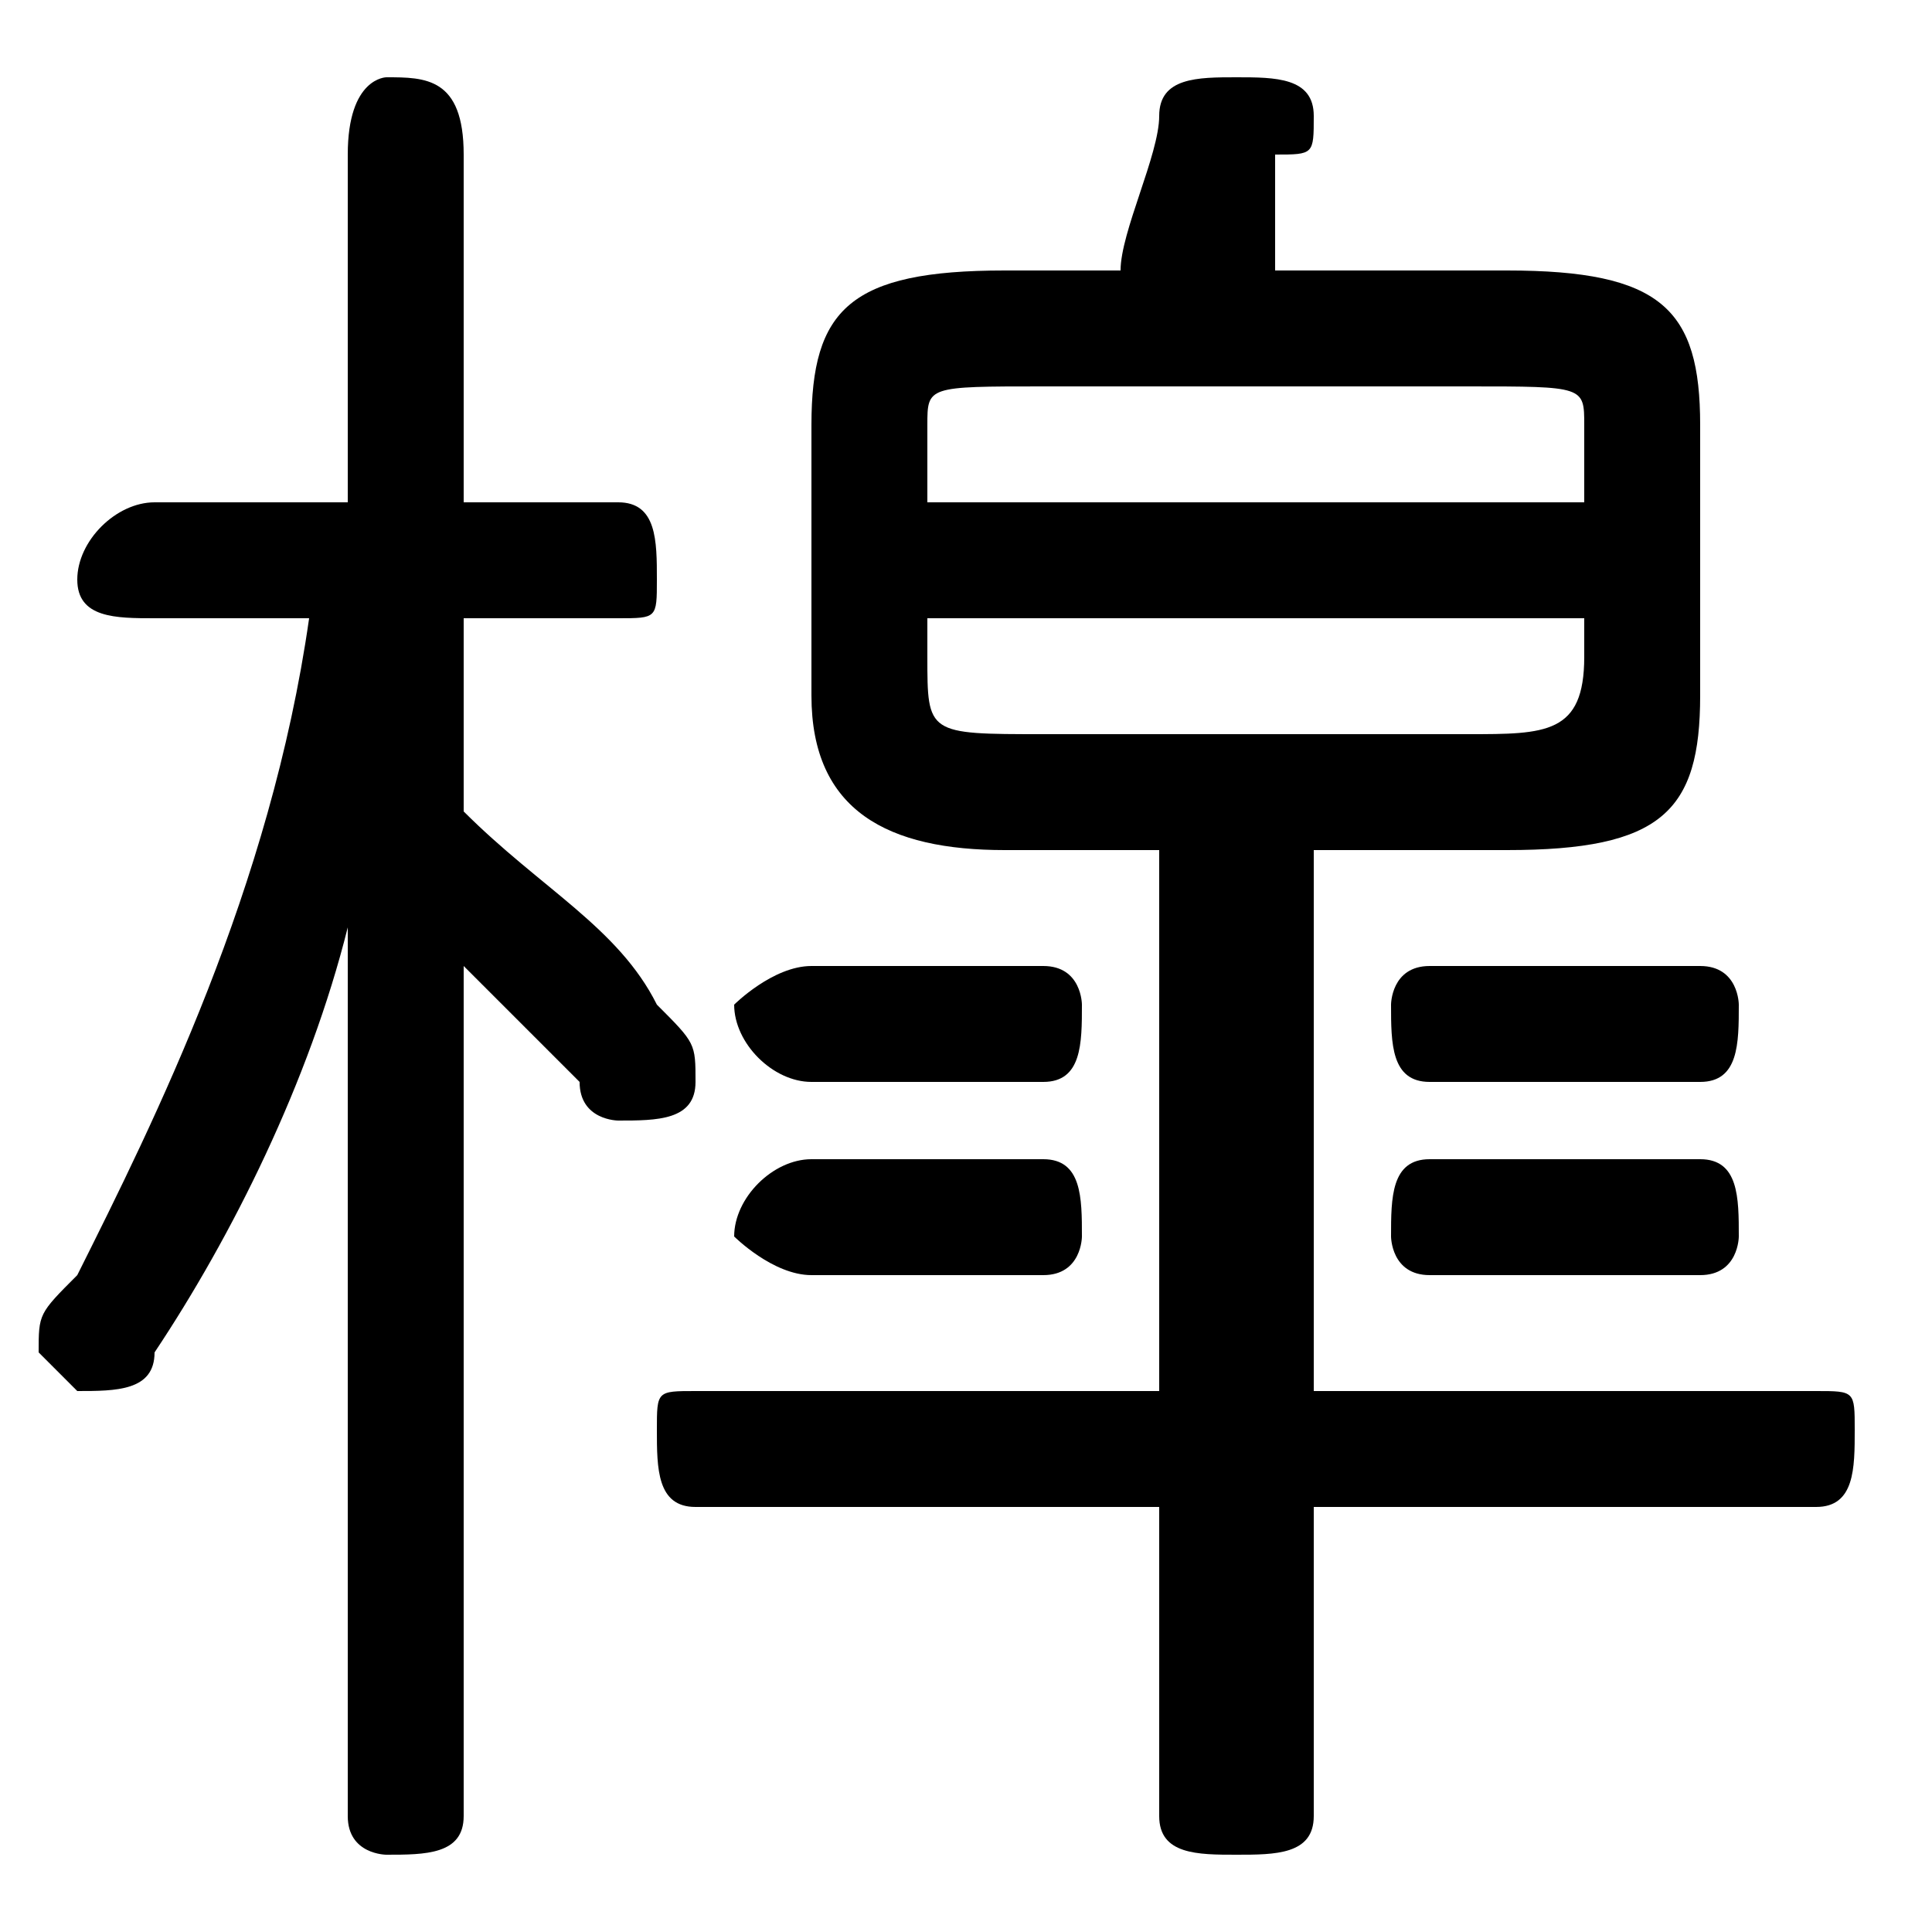 <svg xmlns="http://www.w3.org/2000/svg" viewBox="0 -44.0 50.0 50.0">
    <rect x="0" y="-44.0" width="50.0" height="50.0" fill="#808080" stroke="none"/>
    <g transform="scale(1, -1)">
        <!-- ボディの枠 -->
        <rect x="0" y="-6.0" width="50.0" height="50.0"
            stroke="white" fill="white"/>
        <!-- グリフ座標系の原点 -->
        <circle cx="0" cy="0" r="5" fill="white"/>
        <!-- グリフのアウトライン -->
        <g style="fill:black;stroke:#000000;stroke-width:0;stroke-linecap:round;stroke-linejoin:round;">
        <path d="M 30.0 22.0 L 30.0 8.0 L 18.0 8.0 C 17.0 8.0 17.0 8.0 17.0 7.0 C 17.0 6.0 17.0 5.0 18.0 5.0 L 30.0 5.0 L 30.0 -3.0 C 30.0 -4.0 31.0 -4.0 32.0 -4.0 C 33.0 -4.0 34.0 -4.0 34.0 -3.0 L 34.0 5.0 L 47.0 5.0 C 48.0 5.0 48.0 6.0 48.0 7.0 C 48.0 8.0 48.0 8.0 47.0 8.0 L 34.0 8.0 L 34.0 22.0 L 39.0 22.0 C 43.0 22.0 44.0 23.0 44.0 26.0 L 44.0 33.0 C 44.0 36.0 43.0 37.0 39.0 37.0 L 33.0 37.0 C 33.0 38.0 33.0 39.0 33.0 40.0 C 34.0 40.0 34.0 40.0 34.0 41.0 C 34.0 42.0 33.0 42.0 32.0 42.0 C 31.0 42.0 30.0 42.0 30.0 41.0 C 30.0 40.0 29.0 38.0 29.0 37.0 L 26.0 37.0 C 22.0 37.0 21.0 36.0 21.0 33.0 L 21.0 26.0 C 21.0 23.0 23.0 22.0 26.0 22.0 Z M 27.0 25.0 C 24.0 25.0 24.0 25.0 24.0 27.0 L 24.0 28.0 L 41.0 28.0 L 41.0 27.0 C 41.0 25.0 40.0 25.0 38.0 25.0 Z M 41.0 31.0 L 24.0 31.0 L 24.0 33.0 C 24.0 34.0 24.0 34.0 27.0 34.0 L 38.0 34.0 C 41.0 34.0 41.0 34.0 41.0 33.0 Z M 8.0 28.0 C 7.0 21.0 4.0 15.0 2.0 11.0 C 1.0 10.0 1.0 10.0 1.0 9.0 C 1.0 9.0 2.0 8.0 2.0 8.0 C 3.0 8.0 4.0 8.0 4.0 9.0 C 6.0 12.0 8.0 16.0 9.0 20.0 L 9.0 9.0 L 9.0 -3.0 C 9.0 -4.0 10.0 -4.0 10.0 -4.0 C 11.0 -4.0 12.0 -4.0 12.0 -3.0 L 12.0 19.0 C 13.0 18.0 14.0 17.0 15.0 16.0 C 15.0 15.0 16.0 15.0 16.0 15.0 C 17.0 15.0 18.0 15.0 18.0 16.0 C 18.0 17.0 18.0 17.0 17.0 18.0 C 16.0 20.0 14.0 21.0 12.0 23.0 L 12.0 28.0 L 16.0 28.0 C 17.0 28.0 17.0 28.0 17.0 29.0 C 17.0 30.0 17.0 31.0 16.0 31.0 L 12.0 31.0 L 12.0 40.0 C 12.0 42.0 11.0 42.0 10.0 42.0 C 10.0 42.0 9.0 42.0 9.0 40.0 L 9.0 31.0 L 4.0 31.0 C 3.0 31.0 2.0 30.0 2.0 29.0 C 2.0 28.0 3.0 28.0 4.0 28.0 Z M 44.0 16.0 C 45.0 16.0 45.0 17.0 45.0 18.0 C 45.0 18.0 45.0 19.0 44.0 19.0 L 37.0 19.0 C 36.0 19.0 36.0 18.0 36.0 18.0 C 36.0 17.0 36.0 16.0 37.0 16.0 Z M 44.0 11.0 C 45.0 11.0 45.0 12.0 45.0 12.0 C 45.0 13.0 45.0 14.0 44.0 14.0 L 37.0 14.0 C 36.0 14.0 36.0 13.0 36.0 12.0 C 36.0 12.0 36.0 11.0 37.0 11.0 Z M 27.0 16.0 C 28.0 16.0 28.0 17.0 28.0 18.0 C 28.0 18.0 28.0 19.0 27.0 19.0 L 21.0 19.0 C 20.0 19.0 19.0 18.0 19.0 18.0 C 19.0 17.0 20.0 16.0 21.0 16.0 Z M 27.0 11.0 C 28.0 11.0 28.0 12.0 28.0 12.0 C 28.0 13.0 28.0 14.0 27.0 14.0 L 21.0 14.0 C 20.0 14.0 19.0 13.0 19.0 12.0 C 19.0 12.0 20.0 11.0 21.0 11.0 Z"/>
    </g>
    </g>
</svg>
